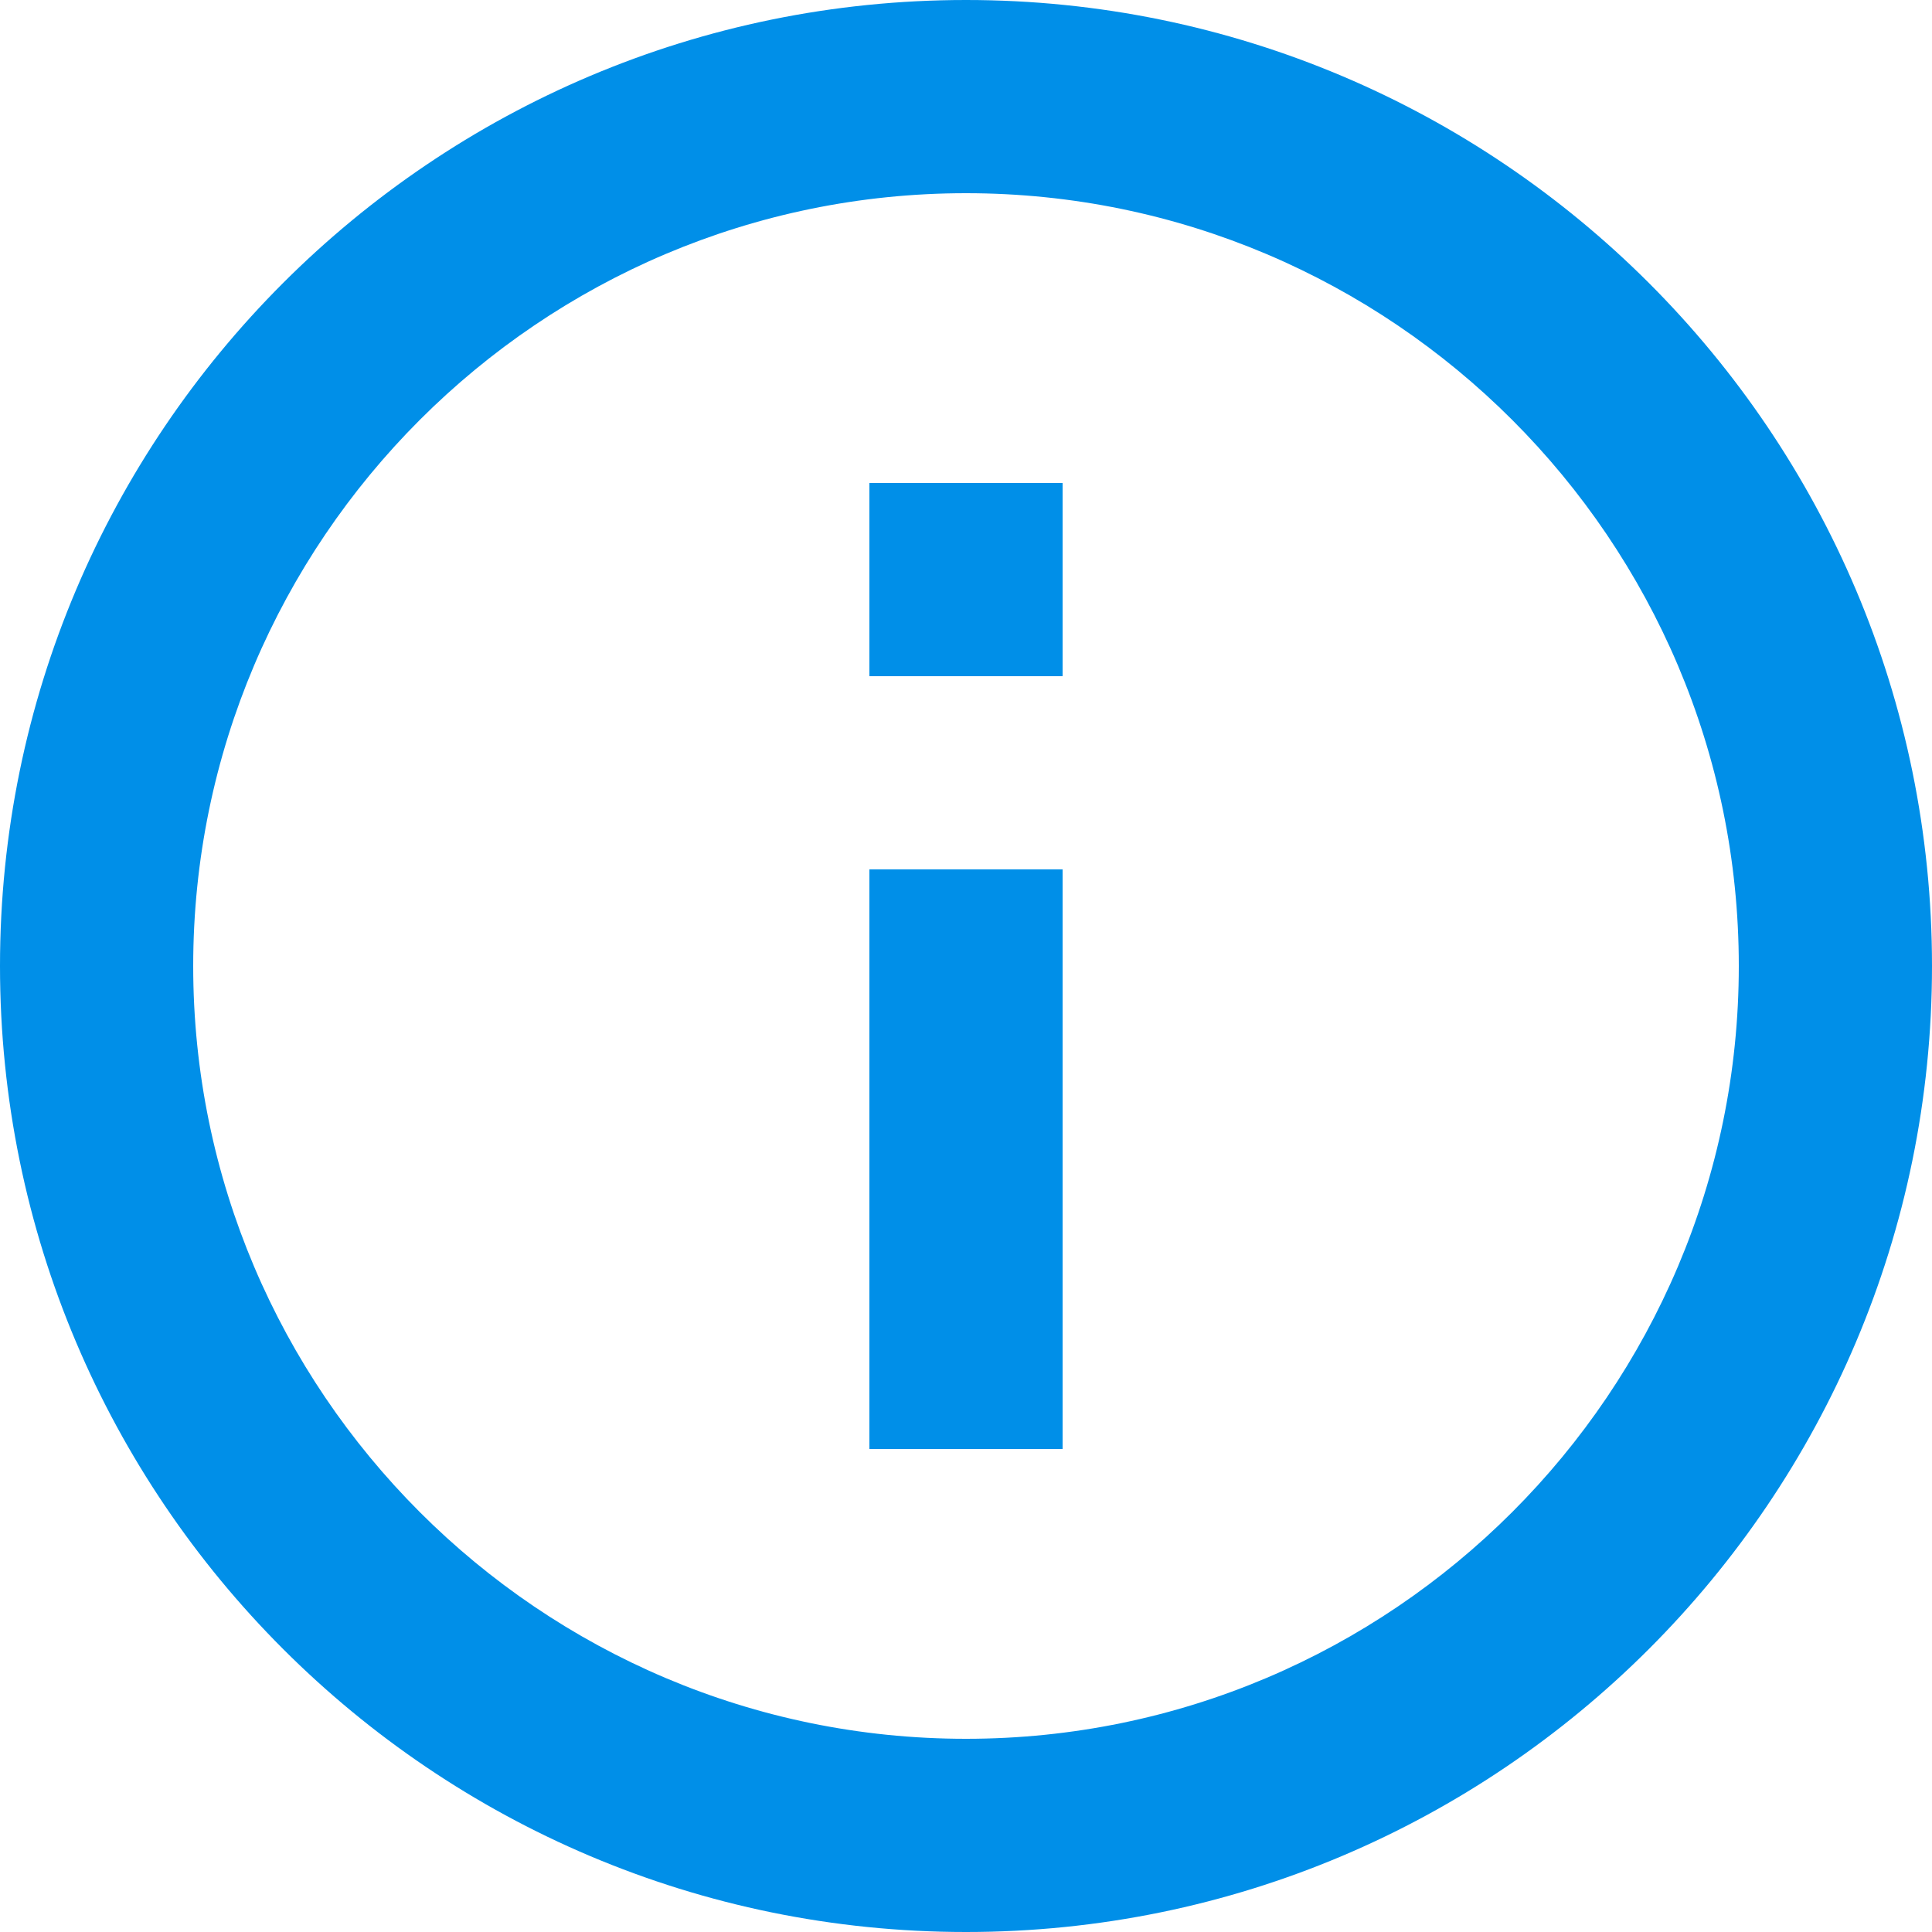 <svg xmlns="http://www.w3.org/2000/svg" xmlns:xlink="http://www.w3.org/1999/xlink" fill="none" version="1.1" width="20" height="20" viewBox="0 0 20 20"><g><path d="M9,5C9,5,11,5,11,5C11,5,11,7,11,7C11,7,9,7,9,7C9,7,9,5,9,5ZM9,9C9,9,11,9,11,9C11,9,11,15,11,15C11,15,9,15,9,15C9,15,9,9,9,9ZM10,0C4.48,0,0,4.48,0,10C0,15.52,4.48,20,10,20C15.52,20,20,15.52,20,10C20,4.48,15.52,0,10,0ZM10,18C5.59,18,2,14.41,2,10C2,5.59,5.59,2,10,2C14.41,2,18,5.59,18,10C18,14.41,14.41,18,10,18Z" fill="#008FE8" fill-opacity="1"/></g></svg>